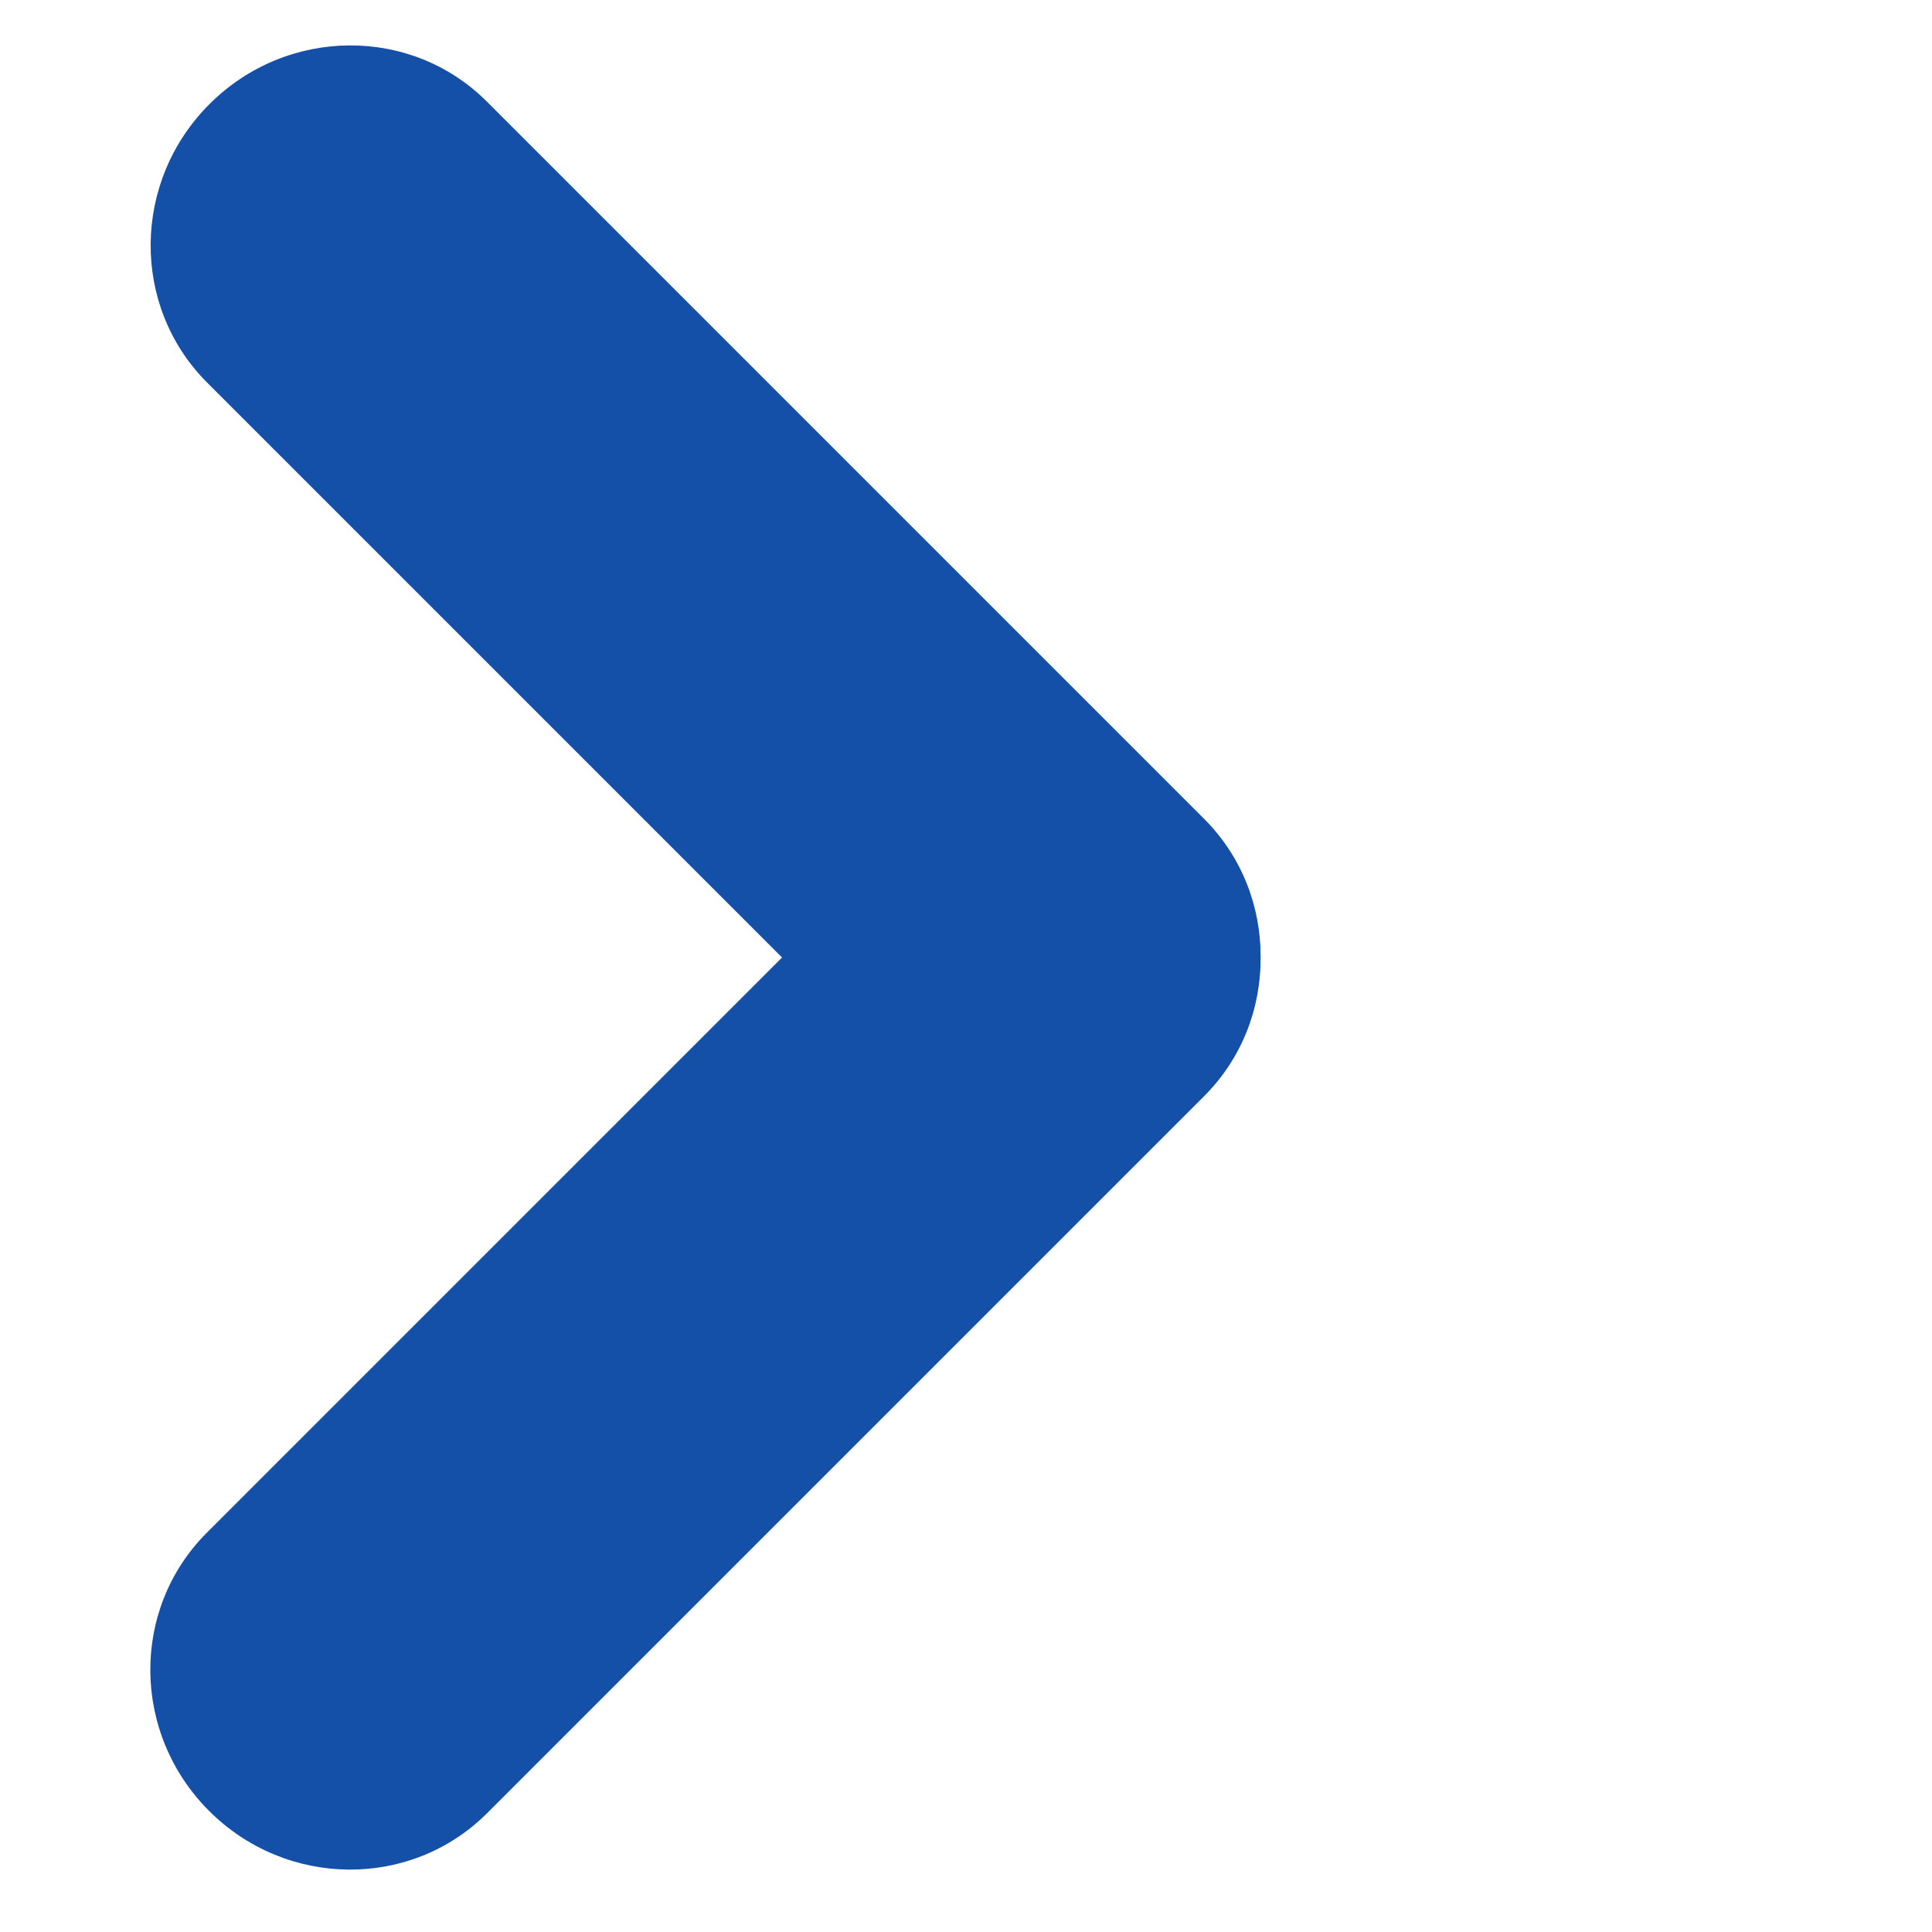 <svg id="Layer_1" xmlns="http://www.w3.org/2000/svg" viewBox="0 0 512 512"><style>.st0{fill:#1450A8}</style><path class="st0" d="M319.1 217c20.2 20.2 19.9 53.2-.6 73.7s-53.5 20.8-73.7.6l-190-190c-20.1-20.2-19.8-53.2.7-73.7S109 6.8 129.1 27l190 190z"/><path class="st0" d="M319.1 290.5c20.2-20.2 19.9-53.2-.6-73.7s-53.5-20.8-73.7-.6l-190 190c-20.2 20.2-19.9 53.2.6 73.7s53.5 20.8 73.7.6l190-190z"/></svg>